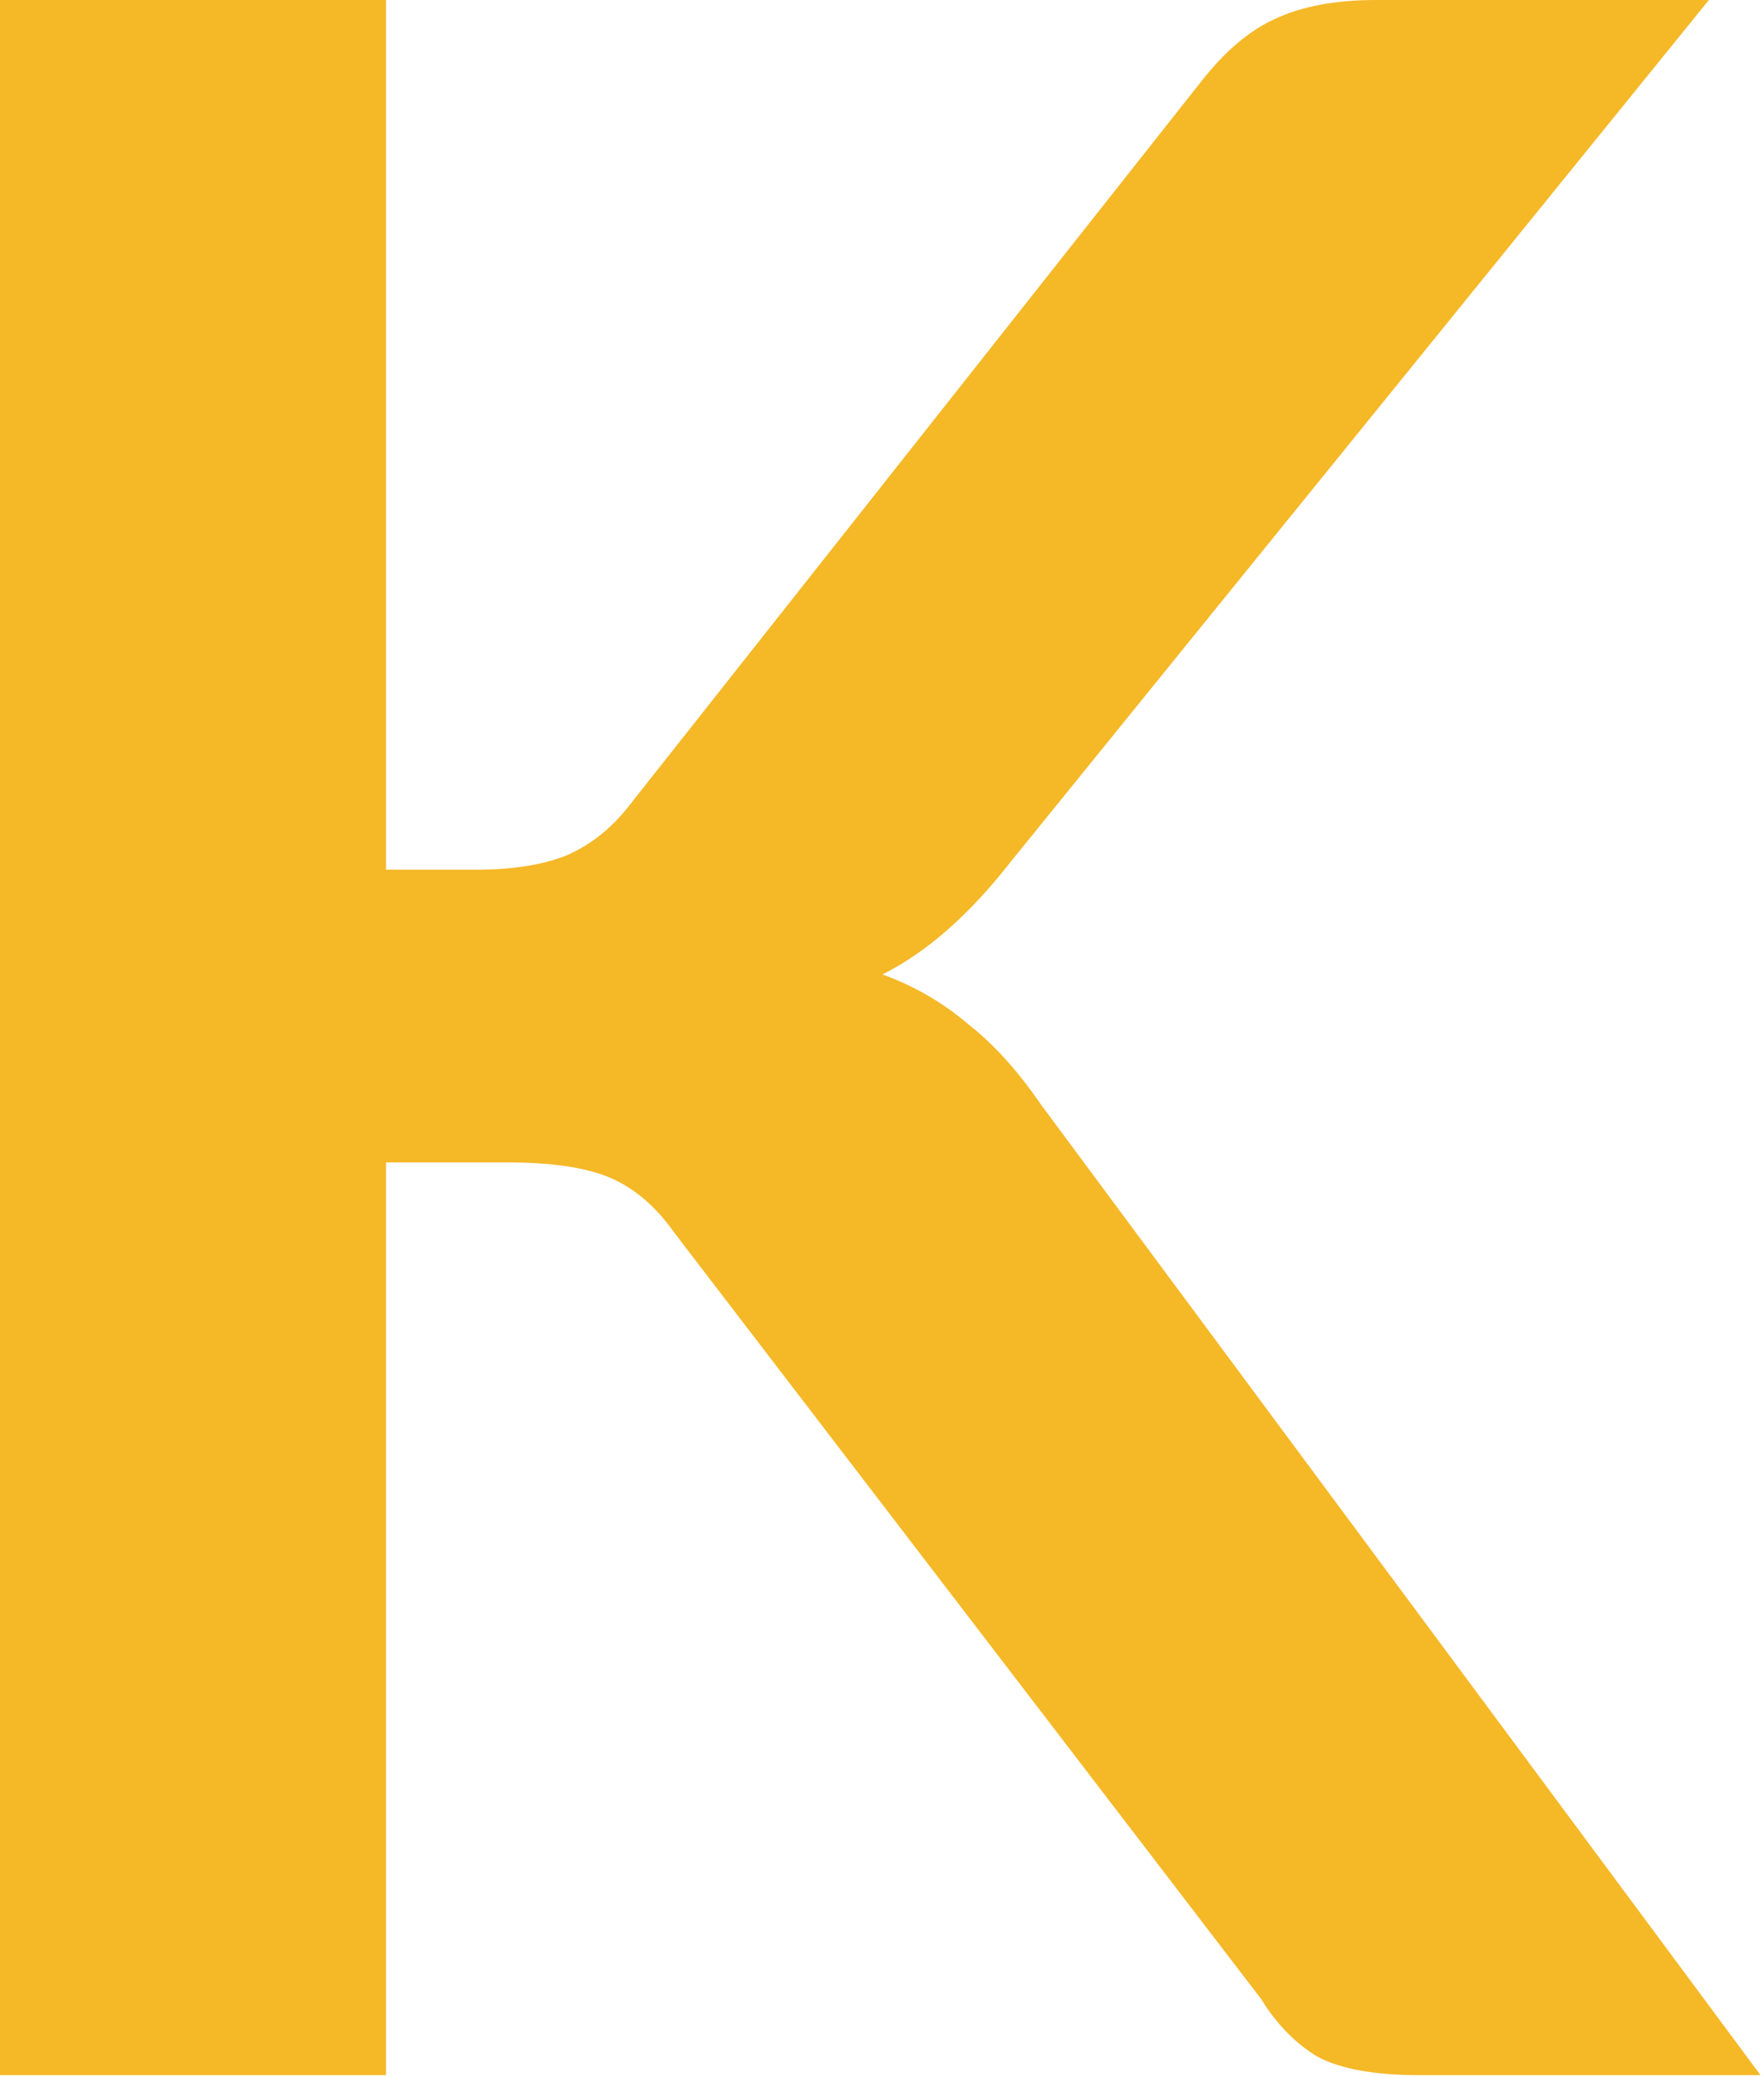 <svg width="209" height="246" viewBox="0 0 209 246" fill="none" xmlns="http://www.w3.org/2000/svg">
<path d="M45.73 103.02H56.44C60.747 103.02 64.317 102.453 67.15 101.32C69.983 100.073 72.42 98.147 74.46 95.54L142.29 9.69C145.123 6.063 148.07 3.57 151.13 2.21C154.303 0.737 158.27 0 163.03 0H202.47L119.68 102.17C114.807 108.403 109.763 112.823 104.55 115.43C108.29 116.79 111.633 118.717 114.58 121.21C117.64 123.59 120.53 126.763 123.25 130.73L208.59 245.82H168.3C162.86 245.82 158.78 245.083 156.06 243.61C153.453 242.023 151.243 239.757 149.43 236.81L79.9 146.03C77.747 142.97 75.253 140.817 72.42 139.57C69.587 138.323 65.507 137.7 60.18 137.7H45.73V245.82H0V0H45.73V103.02Z" fill="#F5B827"/>
</svg>
